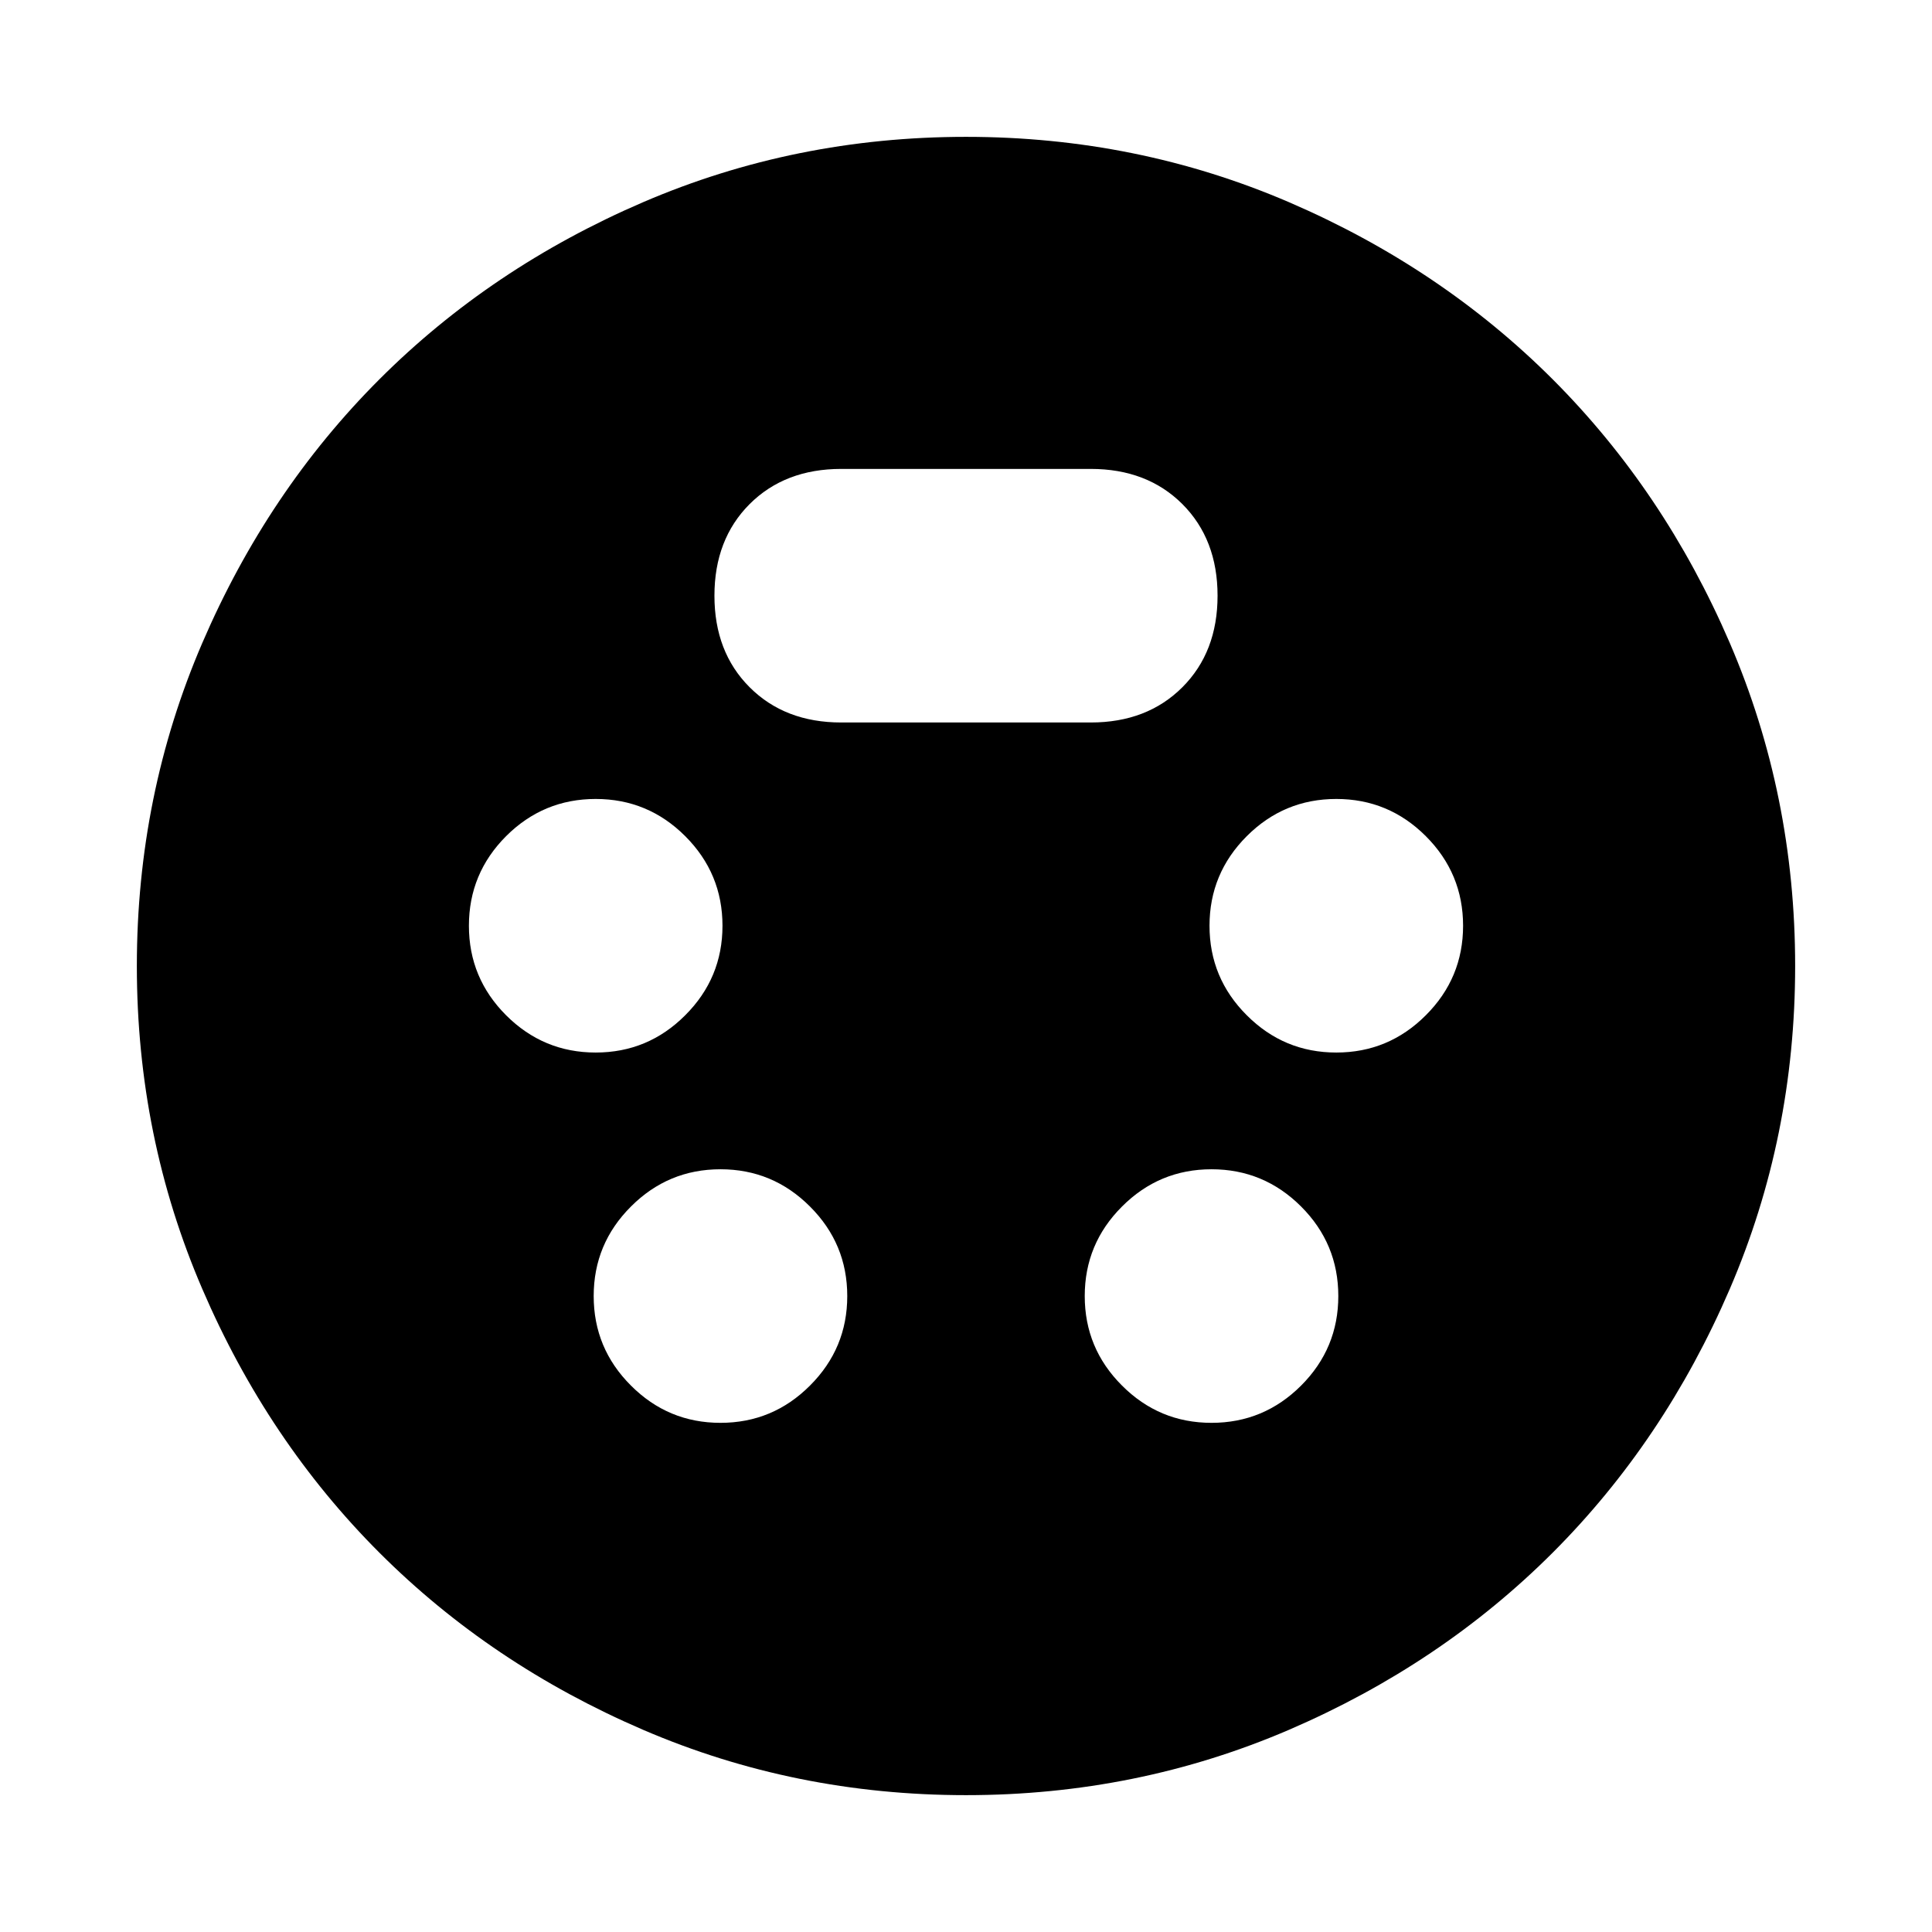 <svg xmlns="http://www.w3.org/2000/svg" height="24" width="24"><path d="M12 22.3q-2.125 0-4.012-.812-1.888-.813-3.275-2.2-1.388-1.388-2.2-3.276Q1.7 14.125 1.7 12q0-2.125.813-4.013.812-1.887 2.2-3.275 1.387-1.387 3.275-2.2Q9.875 1.7 12 1.7q2.125 0 4.013.812 1.887.813 3.275 2.2 1.387 1.388 2.2 3.275Q22.3 9.875 22.3 12t-.812 4.012q-.813 1.888-2.2 3.276-1.388 1.387-3.275 2.2-1.888.812-4.013.812Zm-4.6-9.225q.65 0 1.112-.463.463-.462.463-1.112 0-.65-.463-1.113-.462-.462-1.112-.462-.65 0-1.113.462-.462.463-.462 1.113 0 .65.462 1.112.463.463 1.113.463Zm9.2 0q.65 0 1.112-.463.463-.462.463-1.112 0-.65-.463-1.113-.462-.462-1.112-.462-.65 0-1.112.462-.463.463-.463 1.113 0 .65.463 1.112.462.463 1.112.463Zm-7.65 4.6q.65 0 1.112-.463.463-.462.463-1.112 0-.65-.463-1.112-.462-.463-1.112-.463-.65 0-1.112.463-.463.462-.463 1.112 0 .65.463 1.112.462.463 1.112.463Zm6.1 0q.65 0 1.113-.463.462-.462.462-1.112 0-.65-.462-1.112-.463-.463-1.113-.463-.65 0-1.112.463-.463.462-.463 1.112 0 .65.463 1.112.462.463 1.112.463Zm-4.6-8.7h3.1q.7 0 1.138-.438.437-.437.437-1.137t-.437-1.138q-.438-.437-1.138-.437h-3.1q-.7 0-1.138.437-.437.438-.437 1.138t.437 1.137q.438.438 1.138.438Z"/></svg>